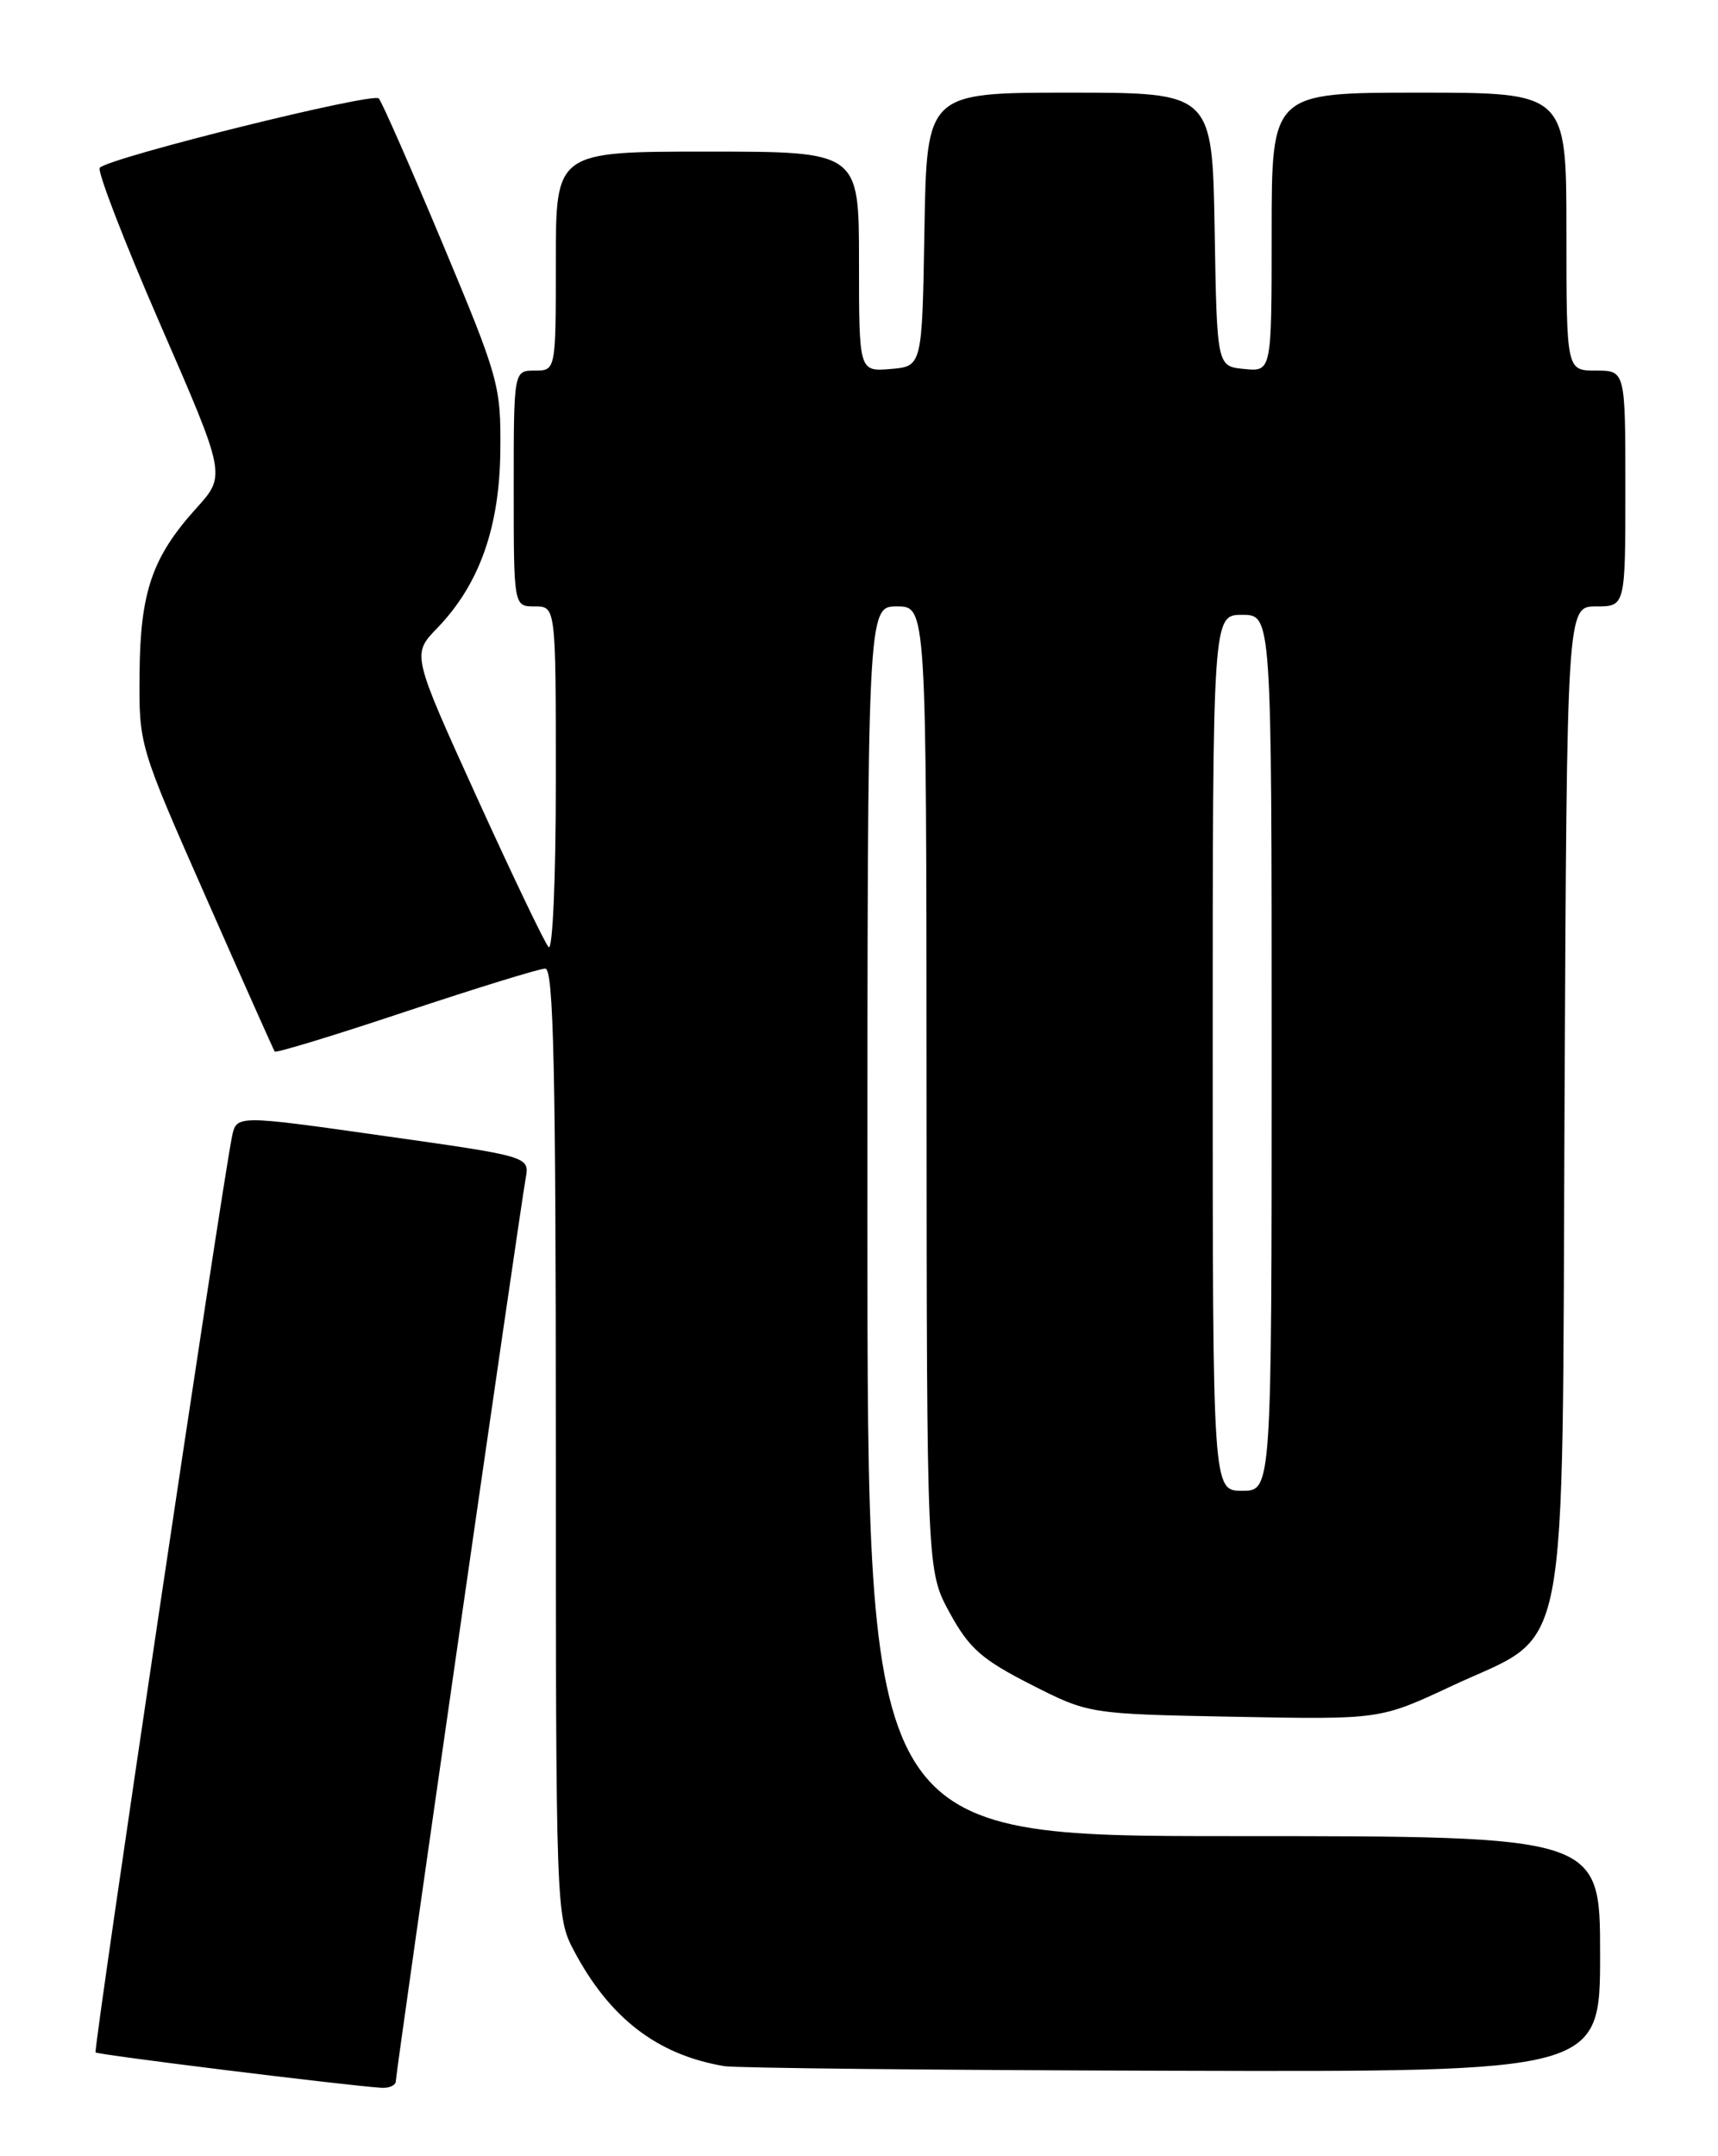 <?xml version="1.0" encoding="UTF-8" standalone="no"?>
<!DOCTYPE svg PUBLIC "-//W3C//DTD SVG 1.1//EN" "http://www.w3.org/Graphics/SVG/1.1/DTD/svg11.dtd" >
<svg xmlns="http://www.w3.org/2000/svg" xmlns:xlink="http://www.w3.org/1999/xlink" version="1.1" viewBox="0 0 204 256">
 <g >
 <path fill="currentColor"
d=" M 47.00 247.09 C 47.00 246.07 61.69 143.96 62.42 139.90 C 62.89 137.31 62.89 137.31 45.48 134.85 C 28.08 132.38 28.08 132.38 27.55 134.94 C 26.33 140.89 11.06 243.39 11.35 243.68 C 11.63 243.97 40.84 247.58 45.25 247.88 C 46.21 247.95 47.00 247.59 47.00 247.09 Z  M 190.00 232.00 C 190.00 218.00 190.00 218.00 146.50 218.00 C 103.00 218.00 103.00 218.00 103.00 145.00 C 103.00 72.00 103.00 72.00 106.50 72.00 C 110.00 72.00 110.00 72.00 110.02 129.25 C 110.05 186.50 110.05 186.50 112.77 191.49 C 115.08 195.71 116.56 197.02 122.39 199.99 C 129.29 203.50 129.29 203.50 146.57 203.83 C 163.86 204.16 163.86 204.16 172.26 200.23 C 186.63 193.49 185.45 199.53 185.78 130.75 C 186.06 72.00 186.06 72.00 189.53 72.00 C 193.00 72.00 193.00 72.00 193.00 58.00 C 193.00 44.00 193.00 44.00 189.50 44.00 C 186.00 44.00 186.00 44.00 186.00 27.50 C 186.00 11.00 186.00 11.00 168.50 11.00 C 151.00 11.00 151.00 11.00 151.00 27.56 C 151.00 44.13 151.00 44.13 147.75 43.81 C 144.50 43.50 144.50 43.50 144.23 27.25 C 143.95 11.00 143.95 11.00 127.00 11.00 C 110.05 11.00 110.05 11.00 109.77 27.25 C 109.50 43.50 109.50 43.50 105.75 43.81 C 102.00 44.12 102.00 44.12 102.00 31.06 C 102.00 18.00 102.00 18.00 84.00 18.00 C 66.00 18.00 66.00 18.00 66.00 31.00 C 66.00 44.00 66.00 44.00 63.50 44.00 C 61.00 44.00 61.00 44.00 61.00 58.00 C 61.00 72.00 61.00 72.00 63.50 72.00 C 66.00 72.00 66.00 72.00 66.00 92.70 C 66.00 104.34 65.62 112.98 65.14 112.45 C 64.67 111.93 60.82 103.89 56.59 94.59 C 48.91 77.69 48.91 77.69 51.90 74.59 C 56.91 69.42 59.33 62.62 59.41 53.50 C 59.49 45.79 59.24 44.90 52.59 29.00 C 48.79 19.93 45.37 12.14 44.98 11.69 C 44.32 10.93 13.25 18.63 11.85 19.91 C 11.49 20.23 14.71 28.59 19.01 38.47 C 26.84 56.44 26.84 56.44 23.32 60.33 C 18.07 66.14 16.65 70.28 16.57 80.00 C 16.50 88.50 16.50 88.50 24.44 106.50 C 28.80 116.40 32.49 124.66 32.62 124.85 C 32.76 125.05 39.77 122.91 48.19 120.10 C 56.61 117.30 64.06 115.00 64.75 115.00 C 65.73 115.00 66.00 126.94 66.00 171.26 C 66.00 226.48 66.04 227.60 68.10 231.51 C 72.35 239.59 78.03 243.97 86.00 245.31 C 87.38 245.54 111.34 245.79 139.25 245.86 C 190.00 246.00 190.00 246.00 190.00 232.00 Z  M 144.00 125.00 C 144.00 73.00 144.00 73.00 147.50 73.00 C 151.00 73.00 151.00 73.00 151.00 125.00 C 151.00 177.00 151.00 177.00 147.50 177.00 C 144.00 177.00 144.00 177.00 144.00 125.00 Z "/>
</g>
</svg>